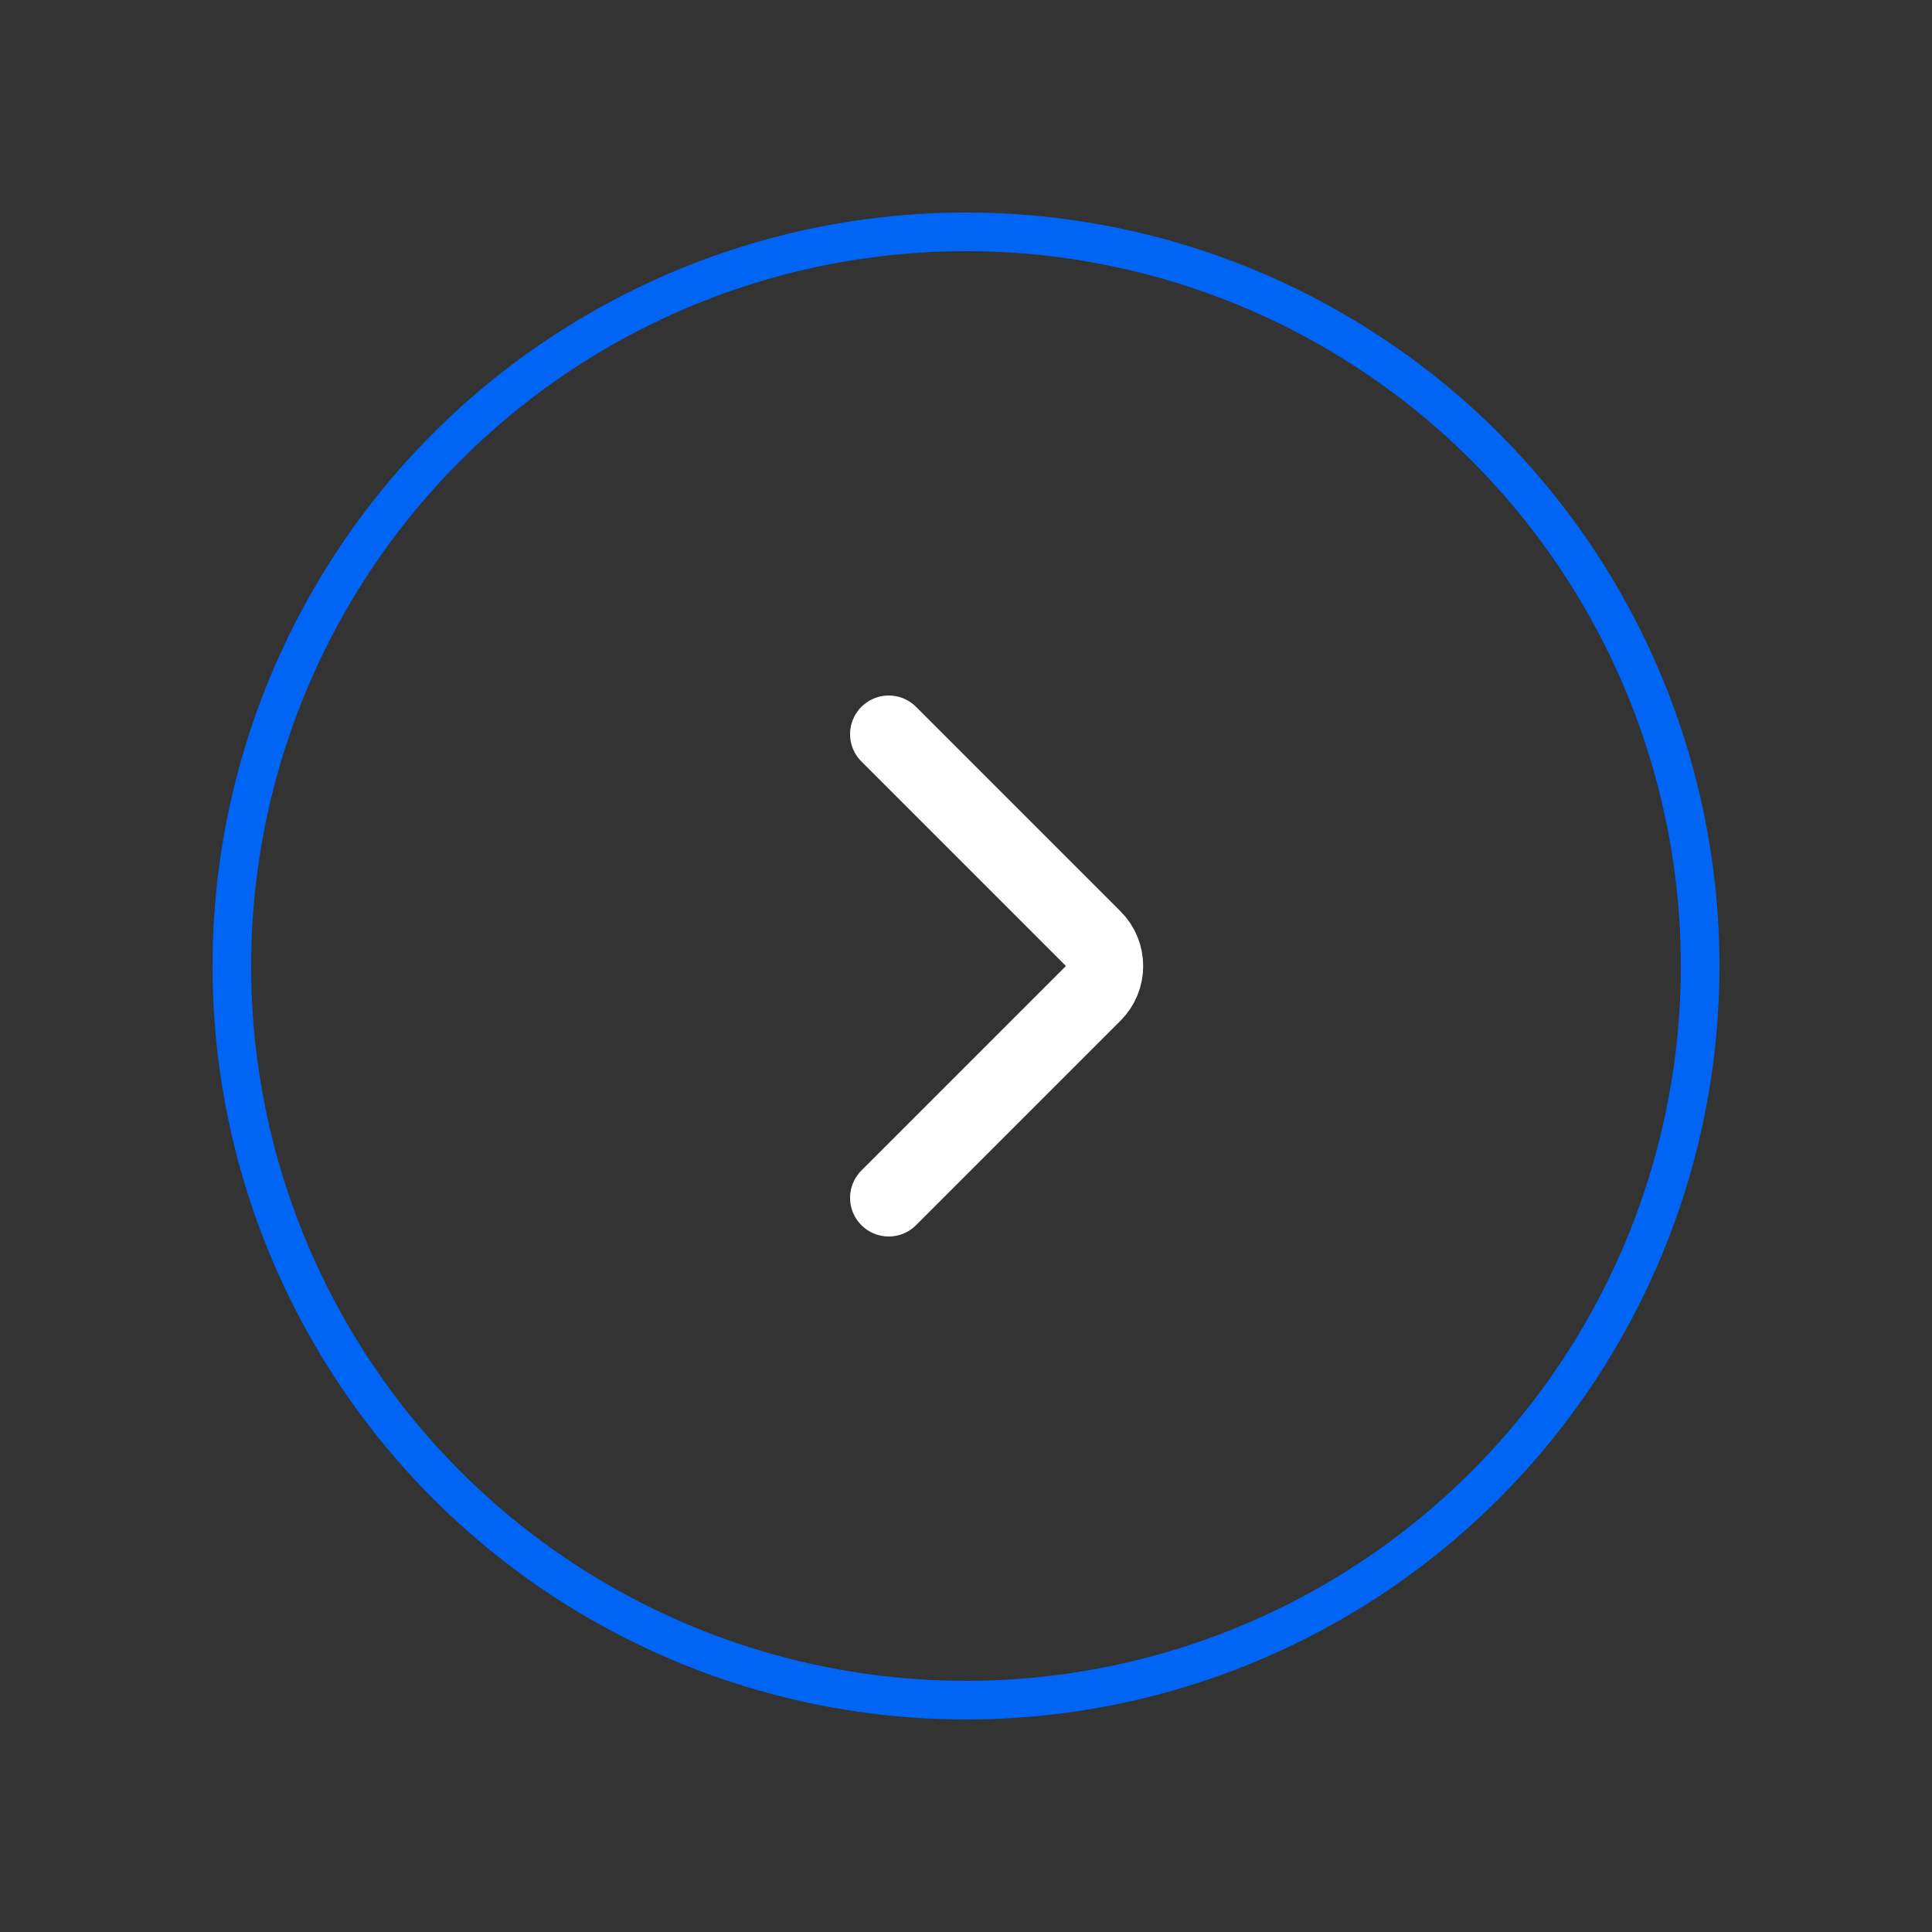 <svg width="50" height="50" viewBox="0 0 50 50" fill="none" xmlns="http://www.w3.org/2000/svg">
<rect x="0" y="0" width="50" height="50" fill="#333333" stroke="none"/>
<circle cx="25" cy="25" r="19" stroke="#0065F5"/>
<path d="M23 19L28.293 24.293C28.683 24.683 28.683 25.317 28.293 25.707L23 31" stroke="#fff" stroke-width="2" stroke-linecap="round" stroke-linejoin="round"/>
</svg>
